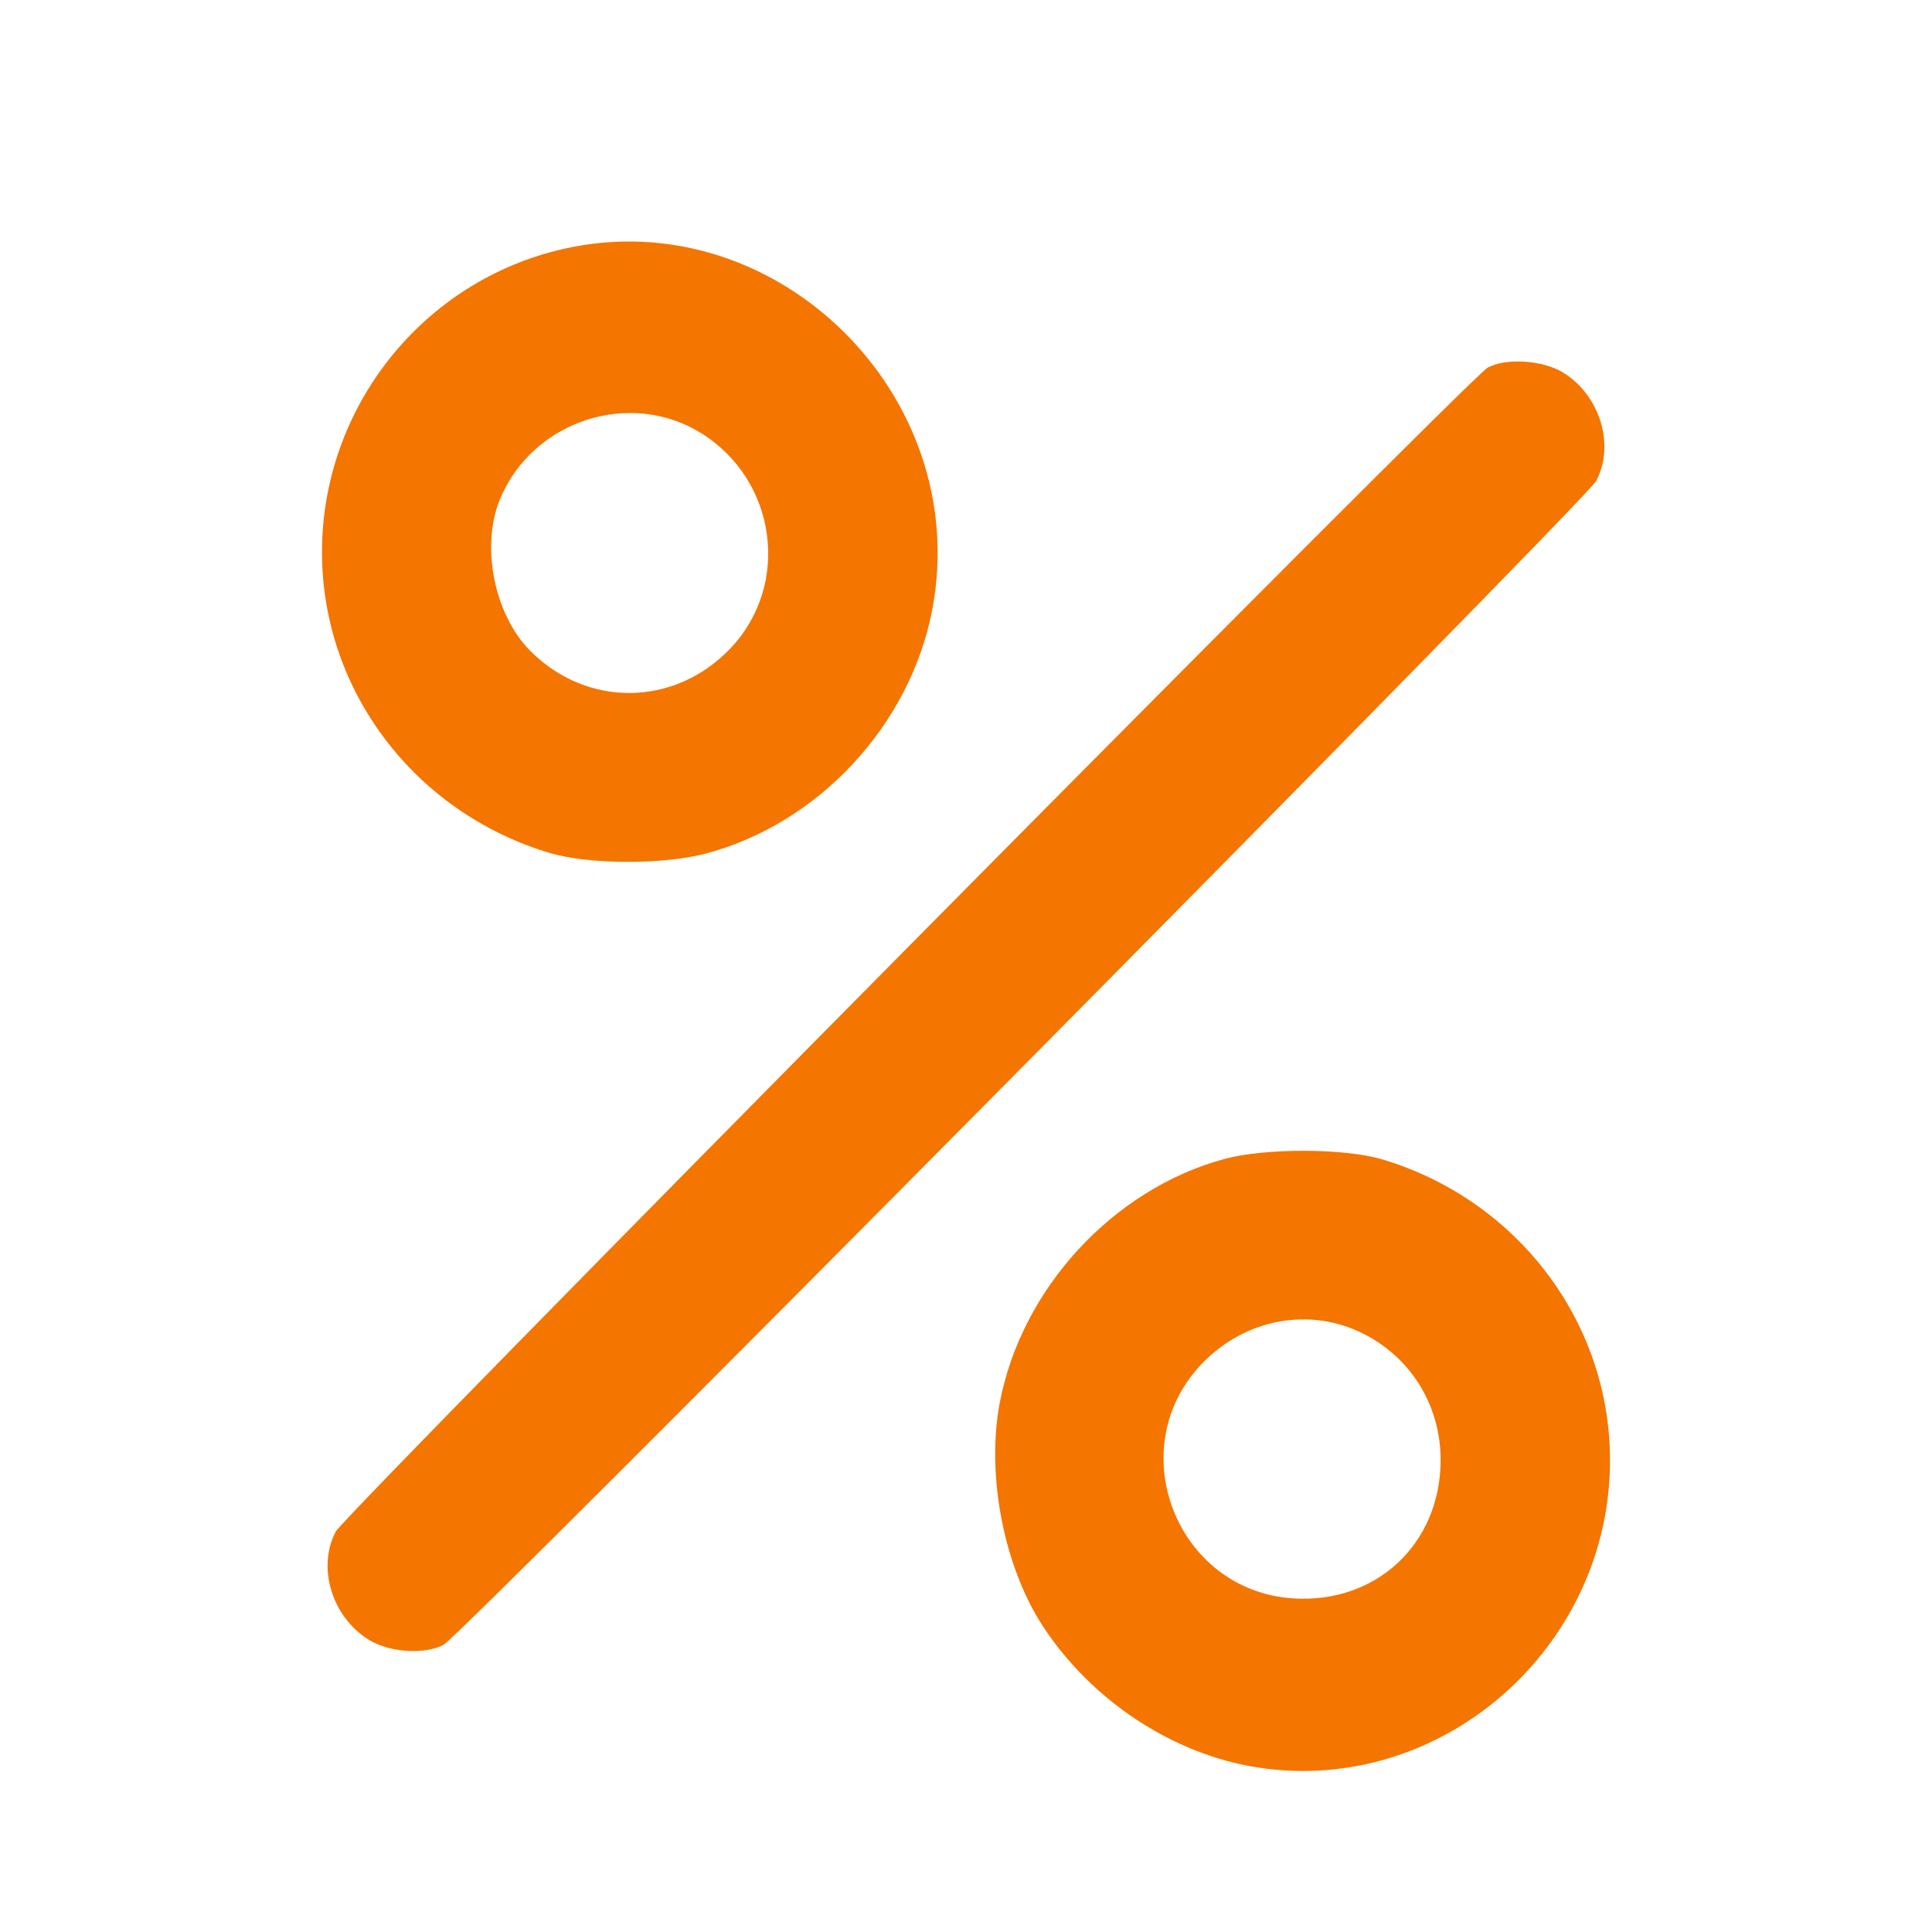 <svg width="24" height="24" viewBox="0 0 24 24" fill="none" xmlns="http://www.w3.org/2000/svg">
    <path fill-rule="evenodd" clip-rule="evenodd" d="M7.008 3.09C5.251 3.485 3.996 5.062 4 6.868C4.004 8.581 5.15 10.092 6.826 10.595C7.309 10.74 8.231 10.744 8.764 10.604C10.165 10.235 11.306 9.009 11.58 7.577C12.09 4.909 9.635 2.5 7.008 3.09ZM18.479 4.568C18.258 4.688 4.286 18.807 4.171 19.025C3.936 19.472 4.124 20.088 4.582 20.37C4.837 20.527 5.268 20.557 5.508 20.434C5.728 20.322 19.706 6.208 19.829 5.974C20.064 5.527 19.876 4.911 19.418 4.628C19.165 4.473 18.706 4.443 18.479 4.568ZM8.714 5.383C9.65 5.968 9.825 7.261 9.076 8.052C8.385 8.78 7.298 8.796 6.59 8.088C6.141 7.641 5.969 6.784 6.211 6.201C6.616 5.224 7.826 4.829 8.714 5.383ZM15.206 14.398C13.826 14.774 12.691 16.006 12.42 17.422C12.25 18.313 12.467 19.449 12.95 20.193C13.556 21.125 14.574 21.796 15.629 21.957C17.906 22.306 20.006 20.469 20 18.131C19.996 16.418 18.849 14.906 17.174 14.403C16.701 14.262 15.717 14.259 15.206 14.398ZM16.95 16.575C17.543 16.88 17.902 17.479 17.896 18.154C17.886 19.184 17.093 19.922 16.066 19.856C14.617 19.763 13.925 18 14.924 16.947C15.465 16.378 16.278 16.228 16.95 16.575Z" fill="#F47500"/>
</svg>
